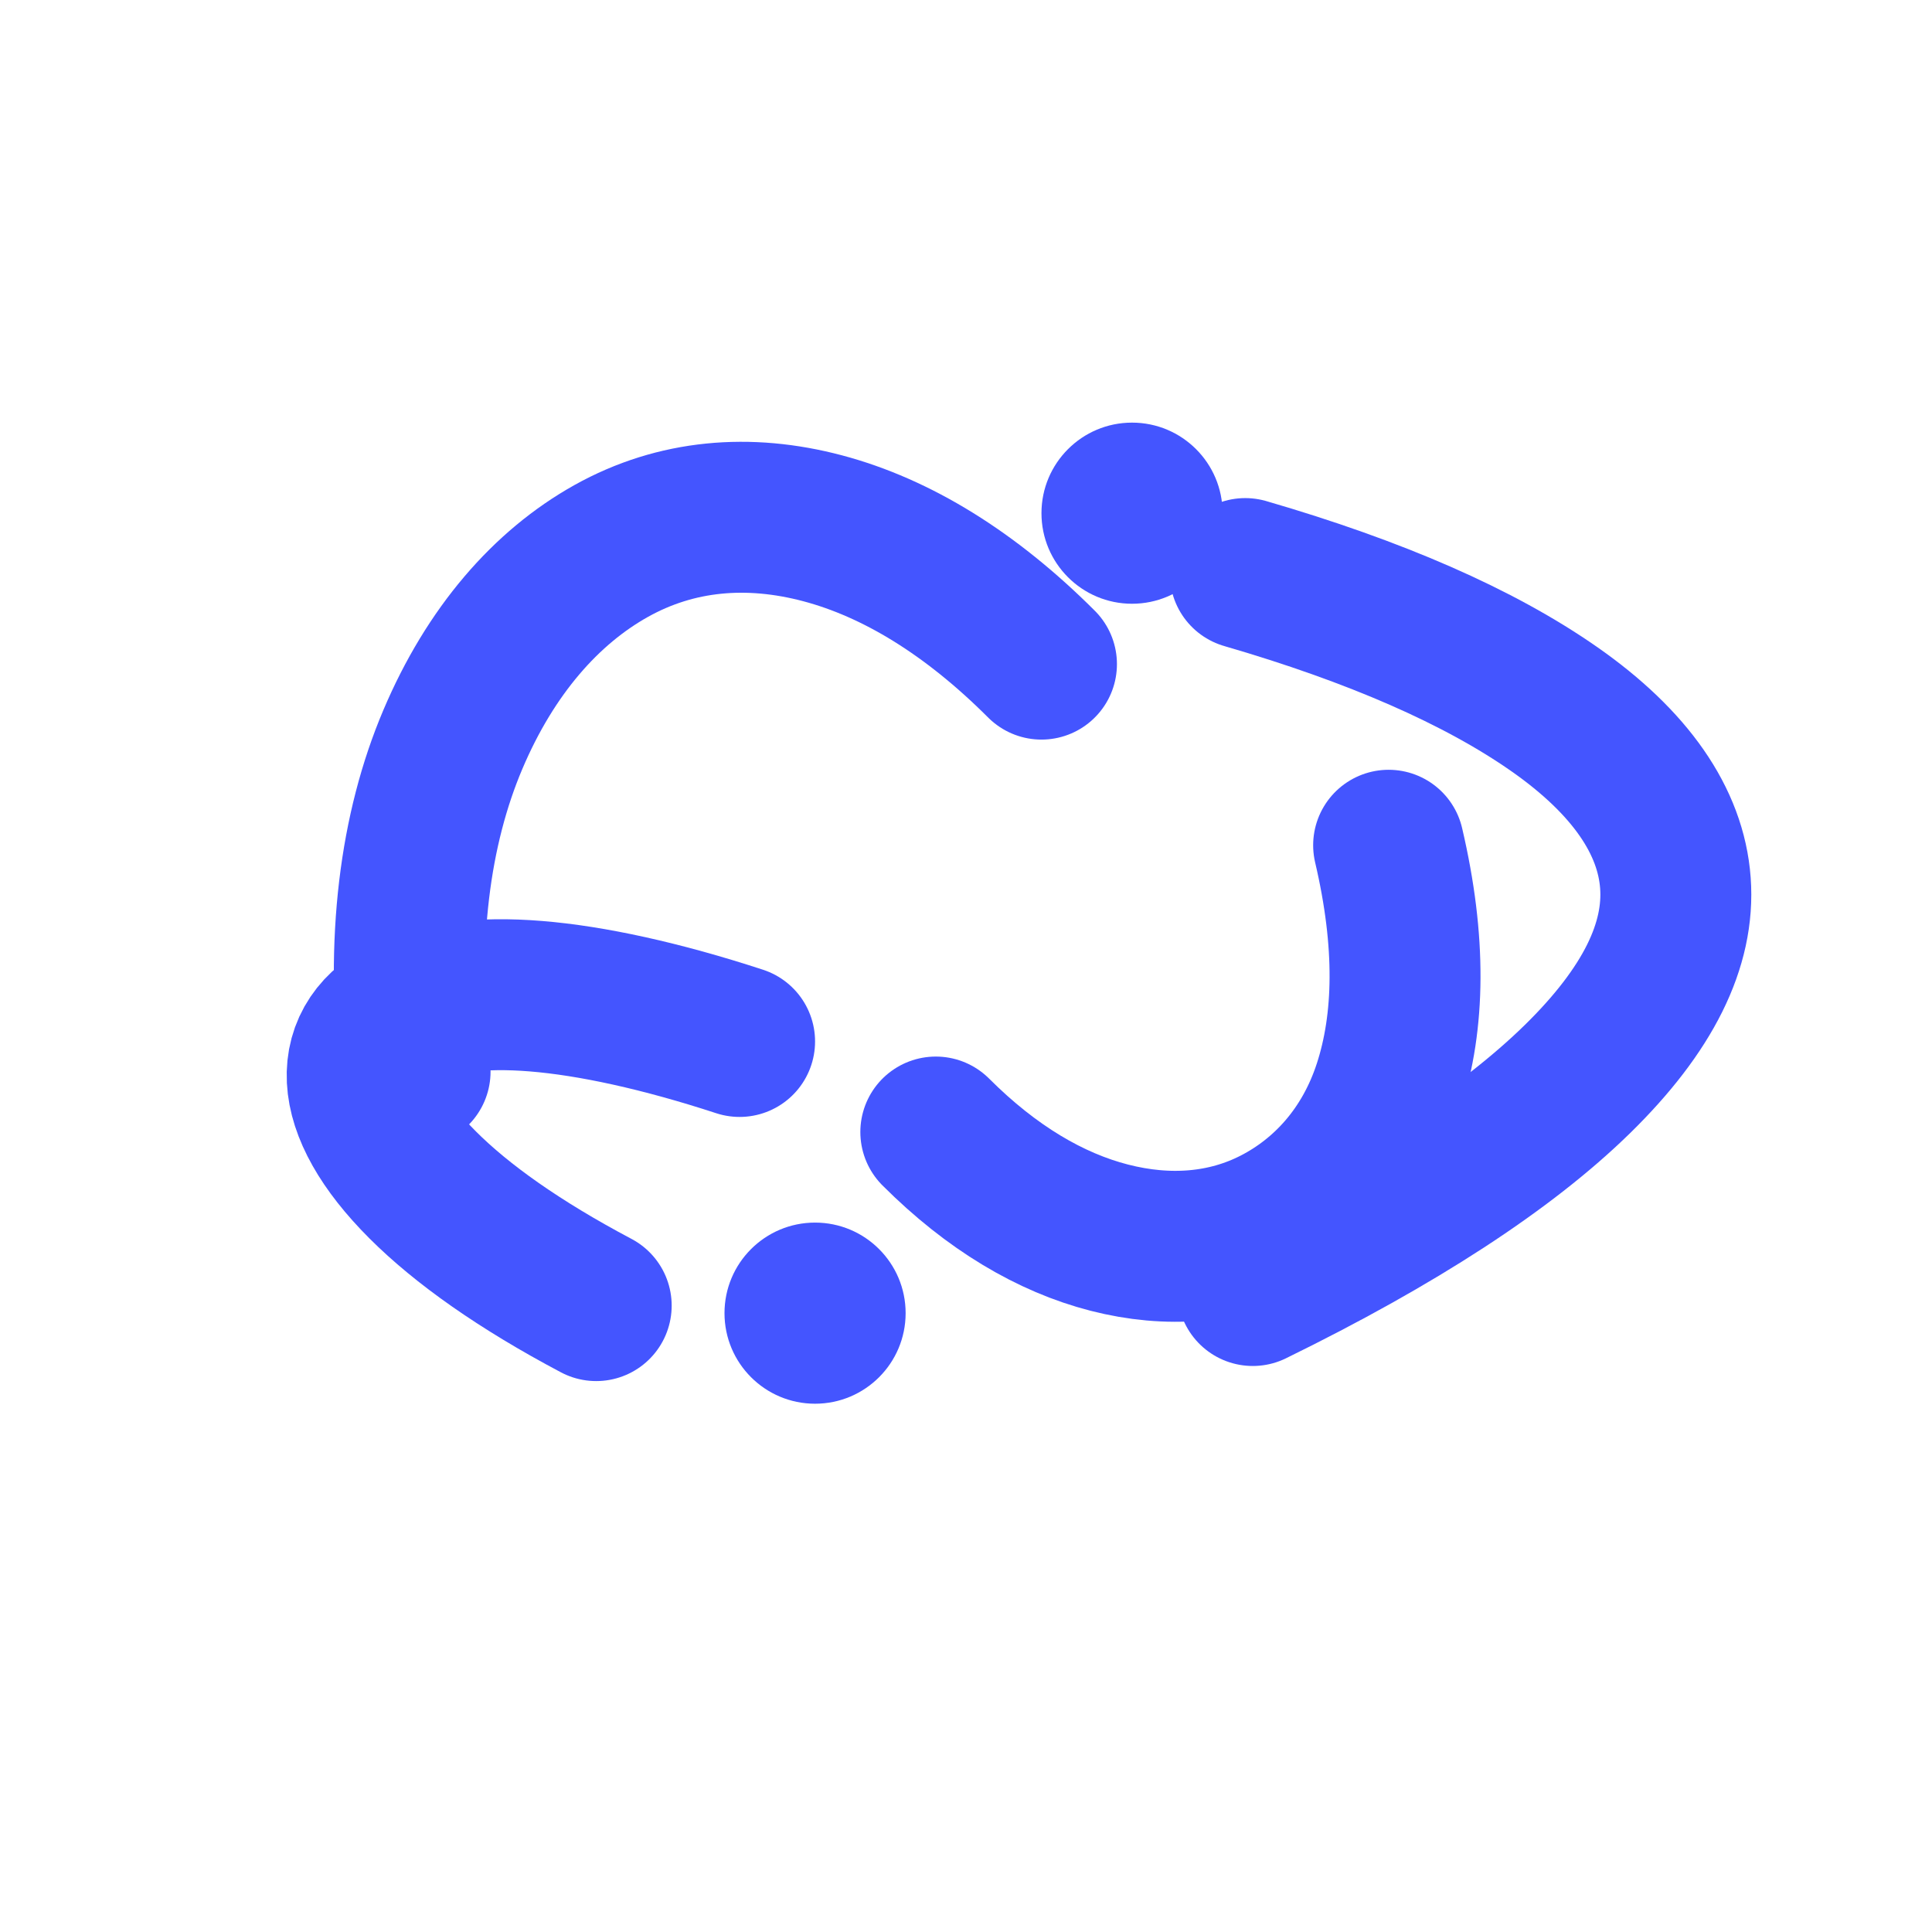<svg width="128" height="128" viewBox="0 0 128 128" fill="none" xmlns="http://www.w3.org/2000/svg">
  <path d="M82.5 38C91.1 40.5 98 43.5 103 47C108 50.5 110.7 54.4 111 58.5C111.3 62.6 109.2 66.9 104.5 71.5C99.8 76.1 92.6 80.8 83 85.5" stroke="#4455FF" stroke-width="10" stroke-linecap="round"/>
  <path d="M69 44C64.3 39.3 59.4 36.3 54.5 35C49.6 33.7 44.8 34.1 40.5 36.5C36.2 38.9 32.5 43.1 30 49C27.5 54.9 26.5 62.3 27.5 71" stroke="#4455FF" stroke-width="10" stroke-linecap="round"/>
  <path d="M62 75C65.7 78.7 69.6 81 73.5 82C77.4 83 81.2 82.7 84.5 81C87.8 79.3 90.6 76.3 92 72C93.4 67.7 93.5 62.4 92 56" stroke="#4455FF" stroke-width="10" stroke-linecap="round"/>
  <path d="M49 69C43.8 67.3 39.2 66.3 35.5 66C31.8 65.7 29 66.1 27 67C25 67.9 23.9 69.5 24 71.5C24.1 73.5 25.4 75.9 28 78.5C30.6 81.1 34.4 83.8 39.5 86.5" stroke="#4455FF" stroke-width="10" stroke-linecap="round"/>
  <circle cx="75" cy="34" r="6" fill="#4455FF"/>
  <circle cx="54" cy="87" r="6" fill="#4455FF"/>
</svg> 